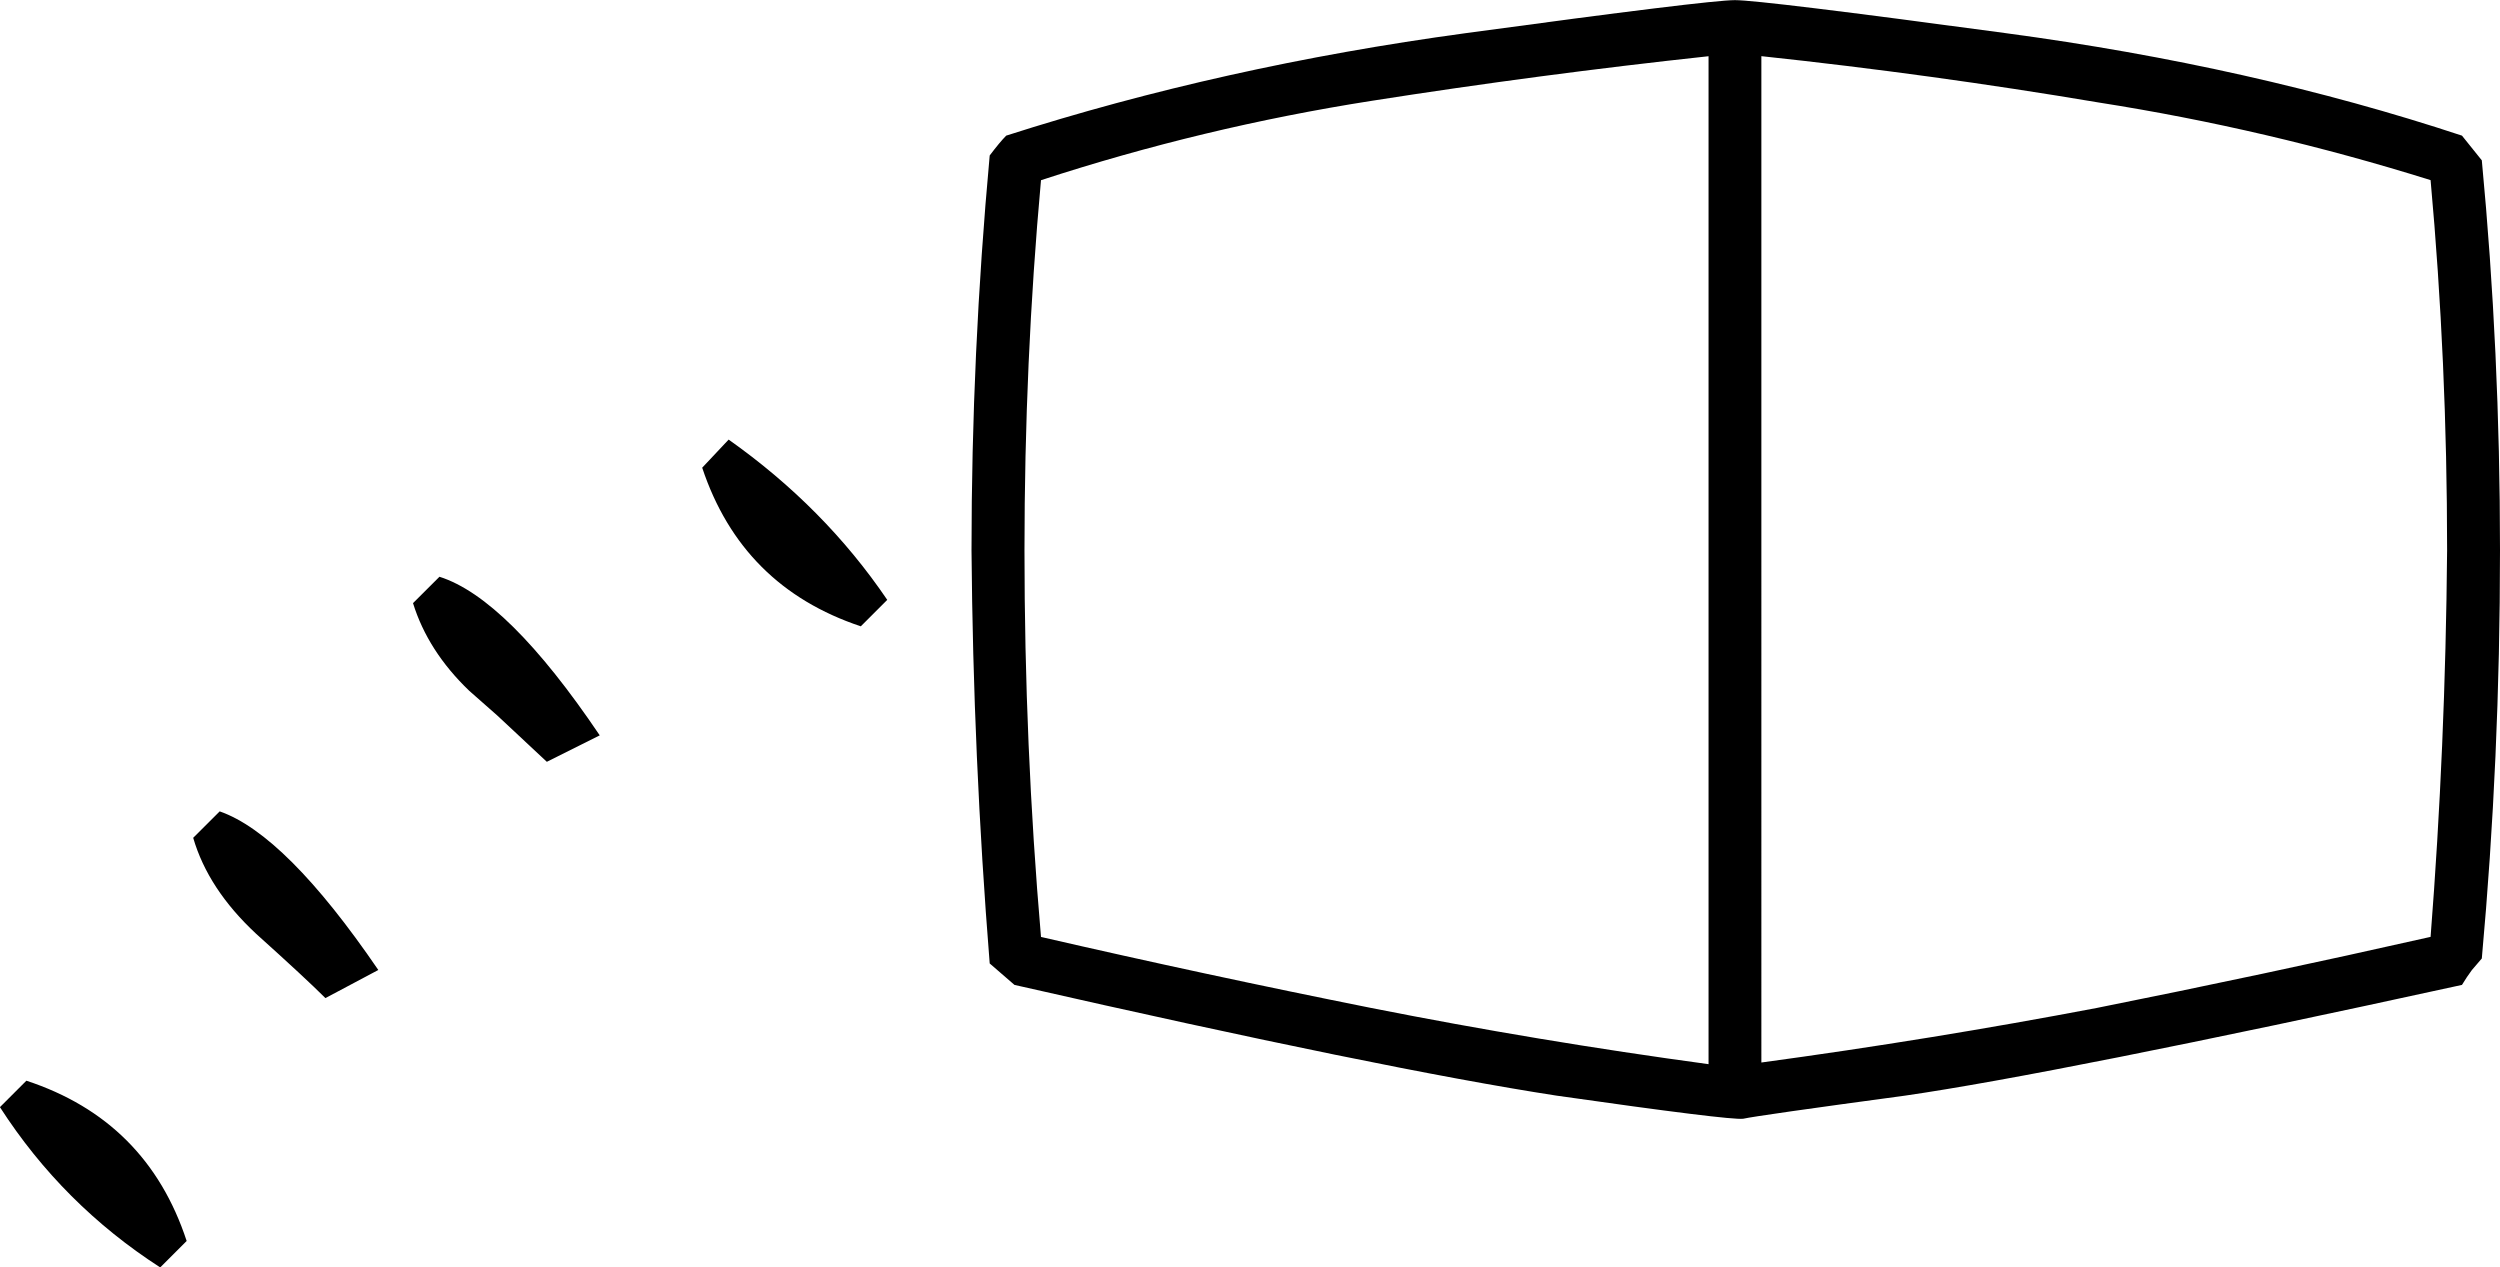 <?xml version="1.0" encoding="UTF-8" standalone="no"?>
<!-- Created with Inkscape (http://www.inkscape.org/) -->

<svg
   xmlns:dc="http://purl.org/dc/elements/1.1/"
   xmlns:cc="http://creativecommons.org/ns#"
   xmlns:rdf="http://www.w3.org/1999/02/22-rdf-syntax-ns#"
   xmlns:svg="http://www.w3.org/2000/svg"
   xmlns="http://www.w3.org/2000/svg"
   xmlns:sodipodi="http://sodipodi.sourceforge.net/DTD/sodipodi-0.dtd"
   xmlns:inkscape="http://www.inkscape.org/namespaces/inkscape"
   width="37.529mm"
   height="19.025mm"
   viewBox="0 0 37.529 19.025"
   version="1.1"
   id="svg13111"
   inkscape:version="0.92.4 (5da689c313, 2019-01-14)"
   sodipodi:docname="U9.svg">
  <defs
     id="defs13105" />
  <sodipodi:namedview
     id="base"
     pagecolor="#ffffff"
     bordercolor="#666666"
     borderopacity="1.0"
     inkscape:pageopacity="0.0"
     inkscape:pageshadow="2"
     inkscape:zoom="0.35"
     inkscape:cx="-371.83036"
     inkscape:cy="-380.00001"
     inkscape:document-units="mm"
     inkscape:current-layer="layer1"
     showgrid="false"
     fit-margin-top="0"
     fit-margin-left="0"
     fit-margin-right="0"
     fit-margin-bottom="0"
     inkscape:window-width="1920"
     inkscape:window-height="1017"
     inkscape:window-x="-8"
     inkscape:window-y="-8"
     inkscape:window-maximized="1" />
  <g
     inkscape:label="Layer 1"
     inkscape:groupmode="layer"
     id="layer1"
     transform="translate(-11.068,-29.266)">
    <g
       aria-label="𓌽"
       style="font-style:normal;font-variant:normal;font-weight:normal;font-stretch:normal;font-size:50.8px;line-height:1.25;font-family:sans-serif;-inkscape-font-specification:'sans-serif, Normal';font-variant-ligatures:normal;font-variant-caps:normal;font-variant-numeric:normal;font-feature-settings:normal;text-align:start;letter-spacing:0px;word-spacing:0px;writing-mode:lr-tb;text-anchor:start;fill:#000000;fill-opacity:1;stroke:none;stroke-width:0.265"
       id="text13658">
      <path
         d="m 48.324,31.673 q 0.273,2.877 0.273,5.854 0,3.125 -0.273,6.127 l -0.149,0.174 q -0.074,0.099 -0.149,0.223 -6.127,1.339 -8.359,1.662 -2.208,0.298 -2.431,0.347 -0.198,0.025 -2.803,-0.347 -2.58,-0.397 -8.136,-1.662 l -0.372,-0.322 q -0.248,-3.101 -0.273,-6.201 0,-2.952 0.273,-5.928 0.149,-0.198 0.248,-0.298 3.249,-1.042 6.896,-1.538 3.646,-0.496 4.043,-0.496 0.397,0 4.068,0.496 3.696,0.496 6.846,1.538 z M 37.509,45.216 q 2.555,-0.347 5.035,-0.819 2.48,-0.496 5.011,-1.067 0.223,-2.853 0.248,-5.804 0,-2.828 -0.248,-5.556 -2.456,-0.769 -4.986,-1.166 -2.505,-0.422 -5.06,-0.695 z M 26.695,43.331 q 2.48,0.571 4.961,1.067 2.505,0.496 5.06,0.843 v -15.131 q -2.53,0.273 -5.06,0.67 -2.53,0.397 -4.961,1.191 -0.248,2.729 -0.248,5.556 0,2.927 0.248,5.804 z M 11.464,45.489 q 1.811,0.595 2.406,2.406 l -0.397,0.397 q -1.463,-0.943 -2.406,-2.406 z m 6.201,-7.565 q 1.017,0.322 2.406,2.381 l -0.794,0.397 -0.744,-0.695 -0.422,-0.372 q -0.62,-0.595 -0.843,-1.315 z m -3.299,3.522 q 0.992,0.347 2.381,2.381 l -0.794,0.422 q -0.298,-0.298 -1.042,-0.967 -0.719,-0.67 -0.943,-1.439 z m 7.64,-5.581 q 1.439,1.017 2.381,2.406 l -0.397,0.397 q -1.786,-0.595 -2.381,-2.381 z"
         style="stroke-width:0.265"
         id="path13660"
         inkscape:connector-curvature="0" />
    </g>
  </g>
</svg>
